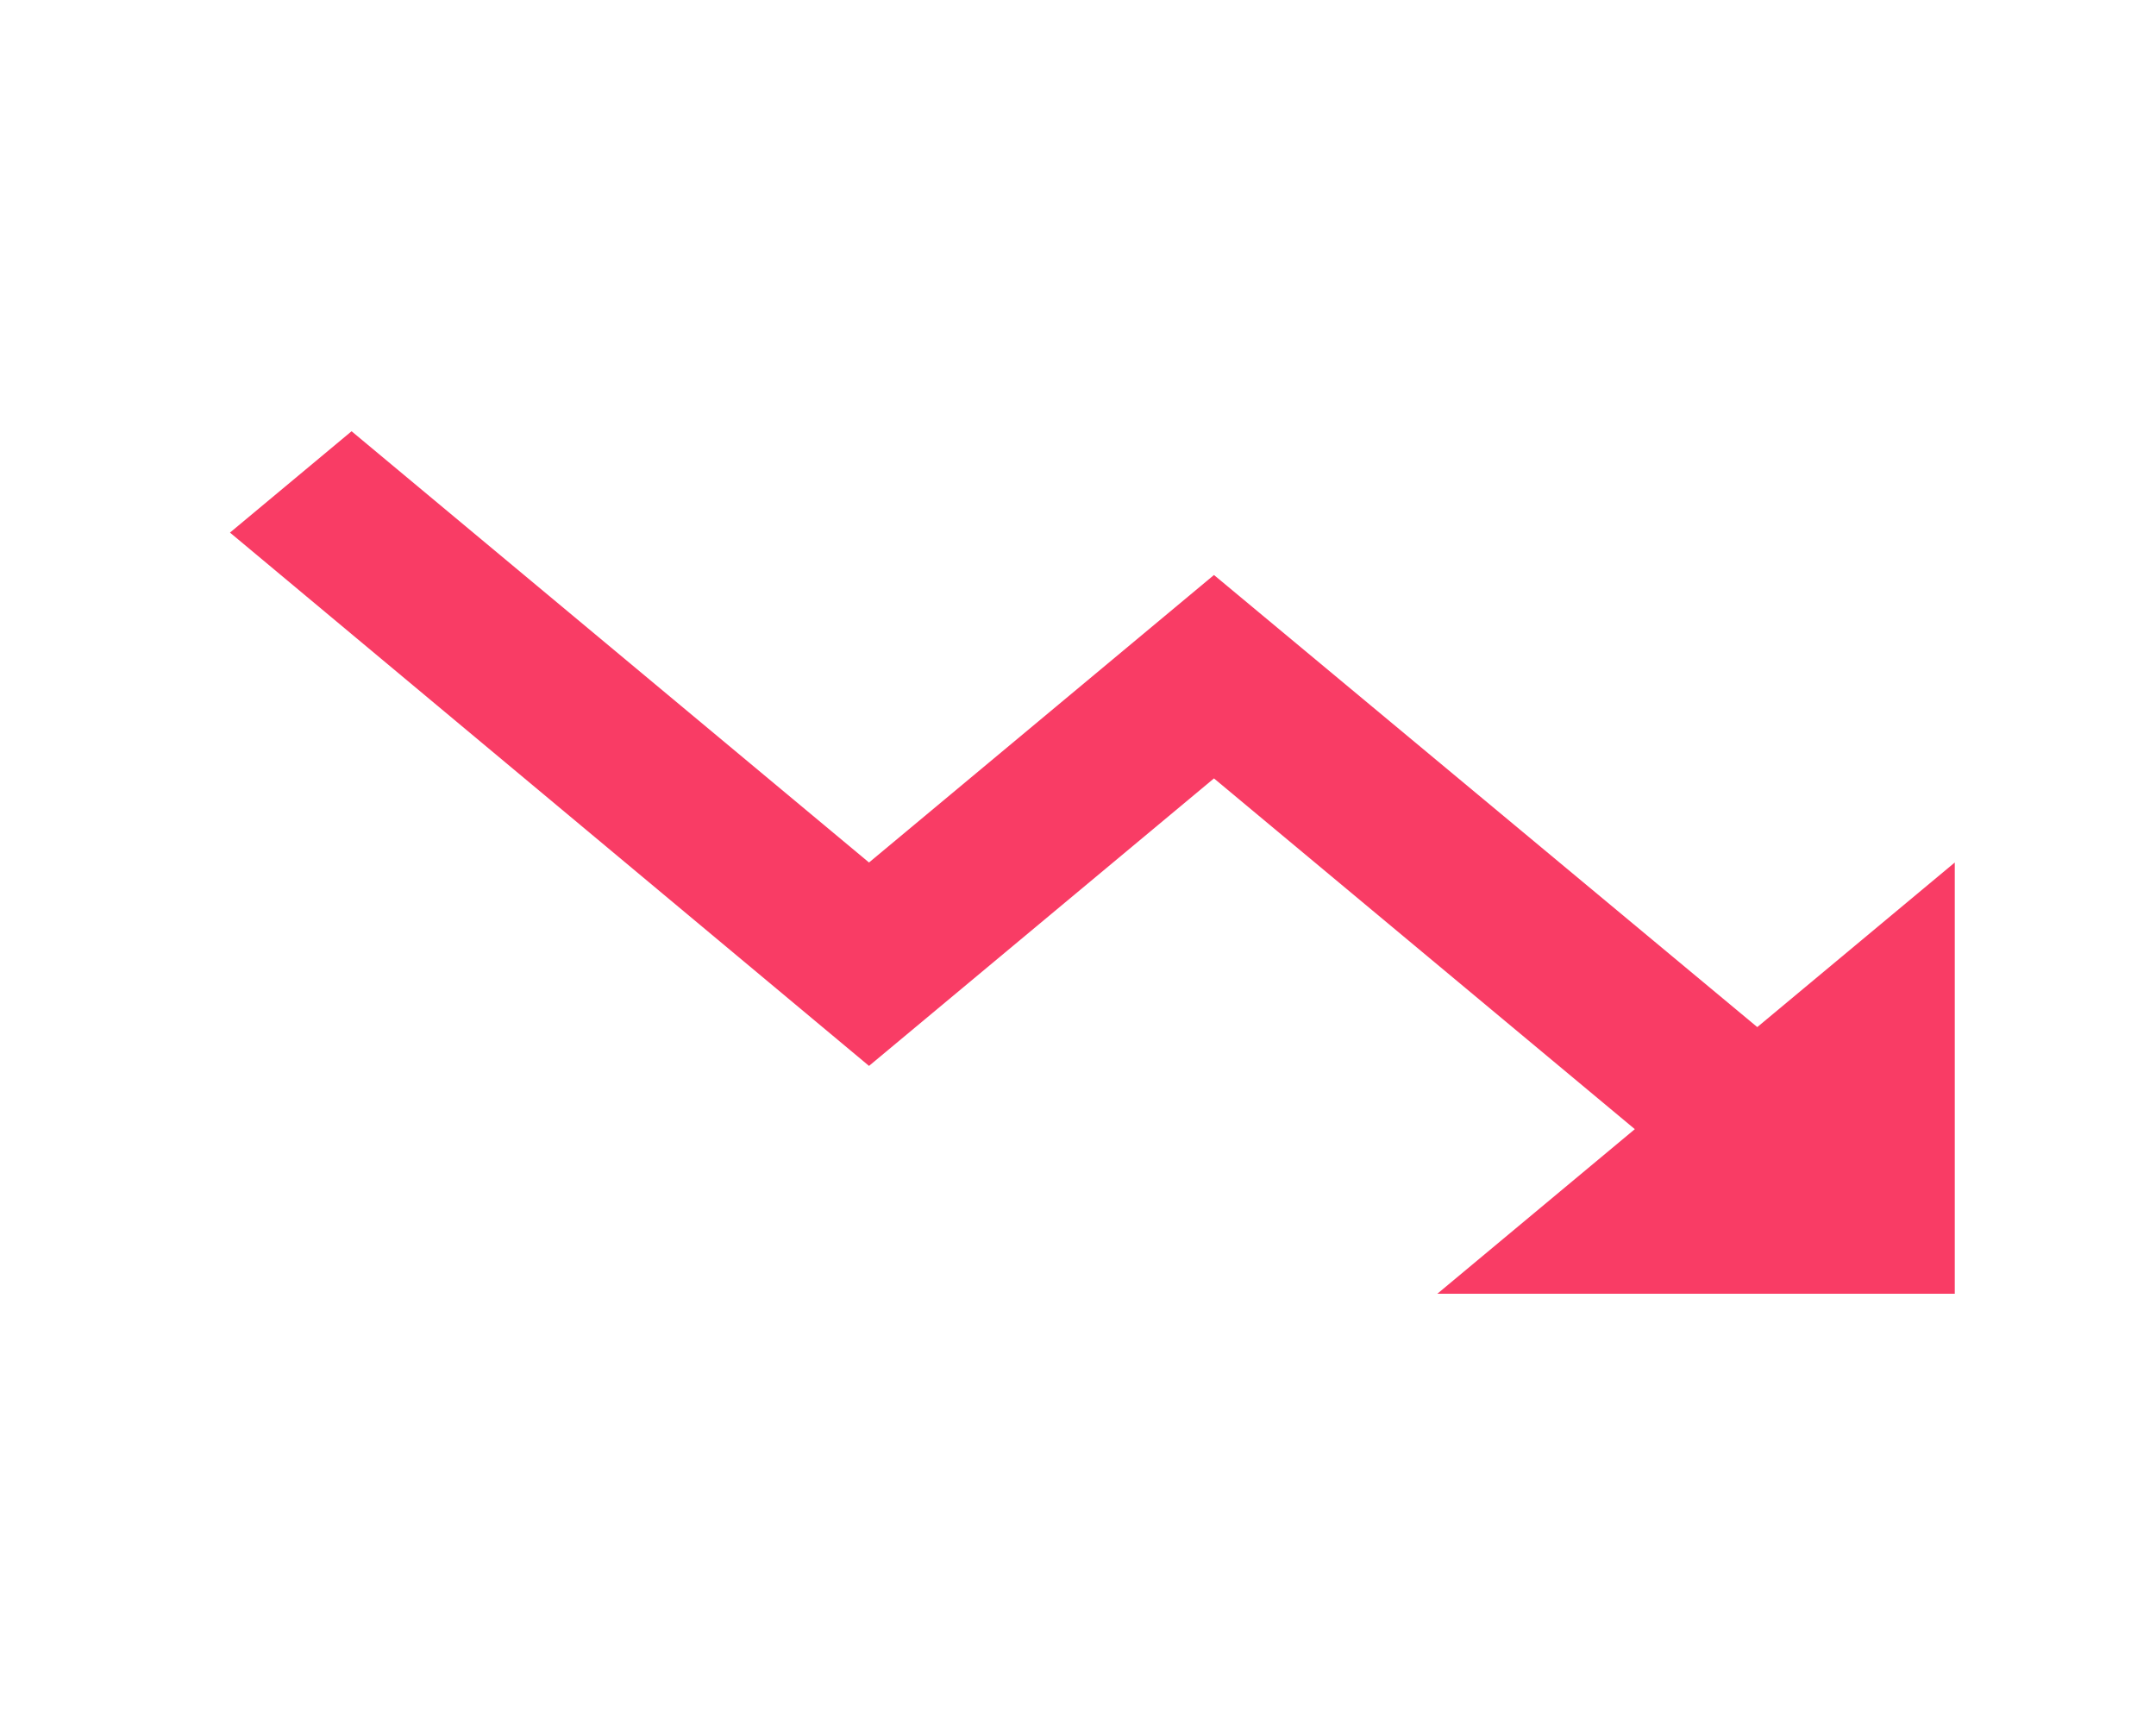 <svg width="30" height="24" viewBox="0 0 30 24" fill="none" xmlns="http://www.w3.org/2000/svg">
<path d="M20 18L22.748 15.71L16.892 10.83L12.092 14.83L3.2 7.41L4.892 6L12.092 12L16.892 8L24.452 14.29L27.2 12V18H20Z" fill="#F93C65"/>
</svg>
